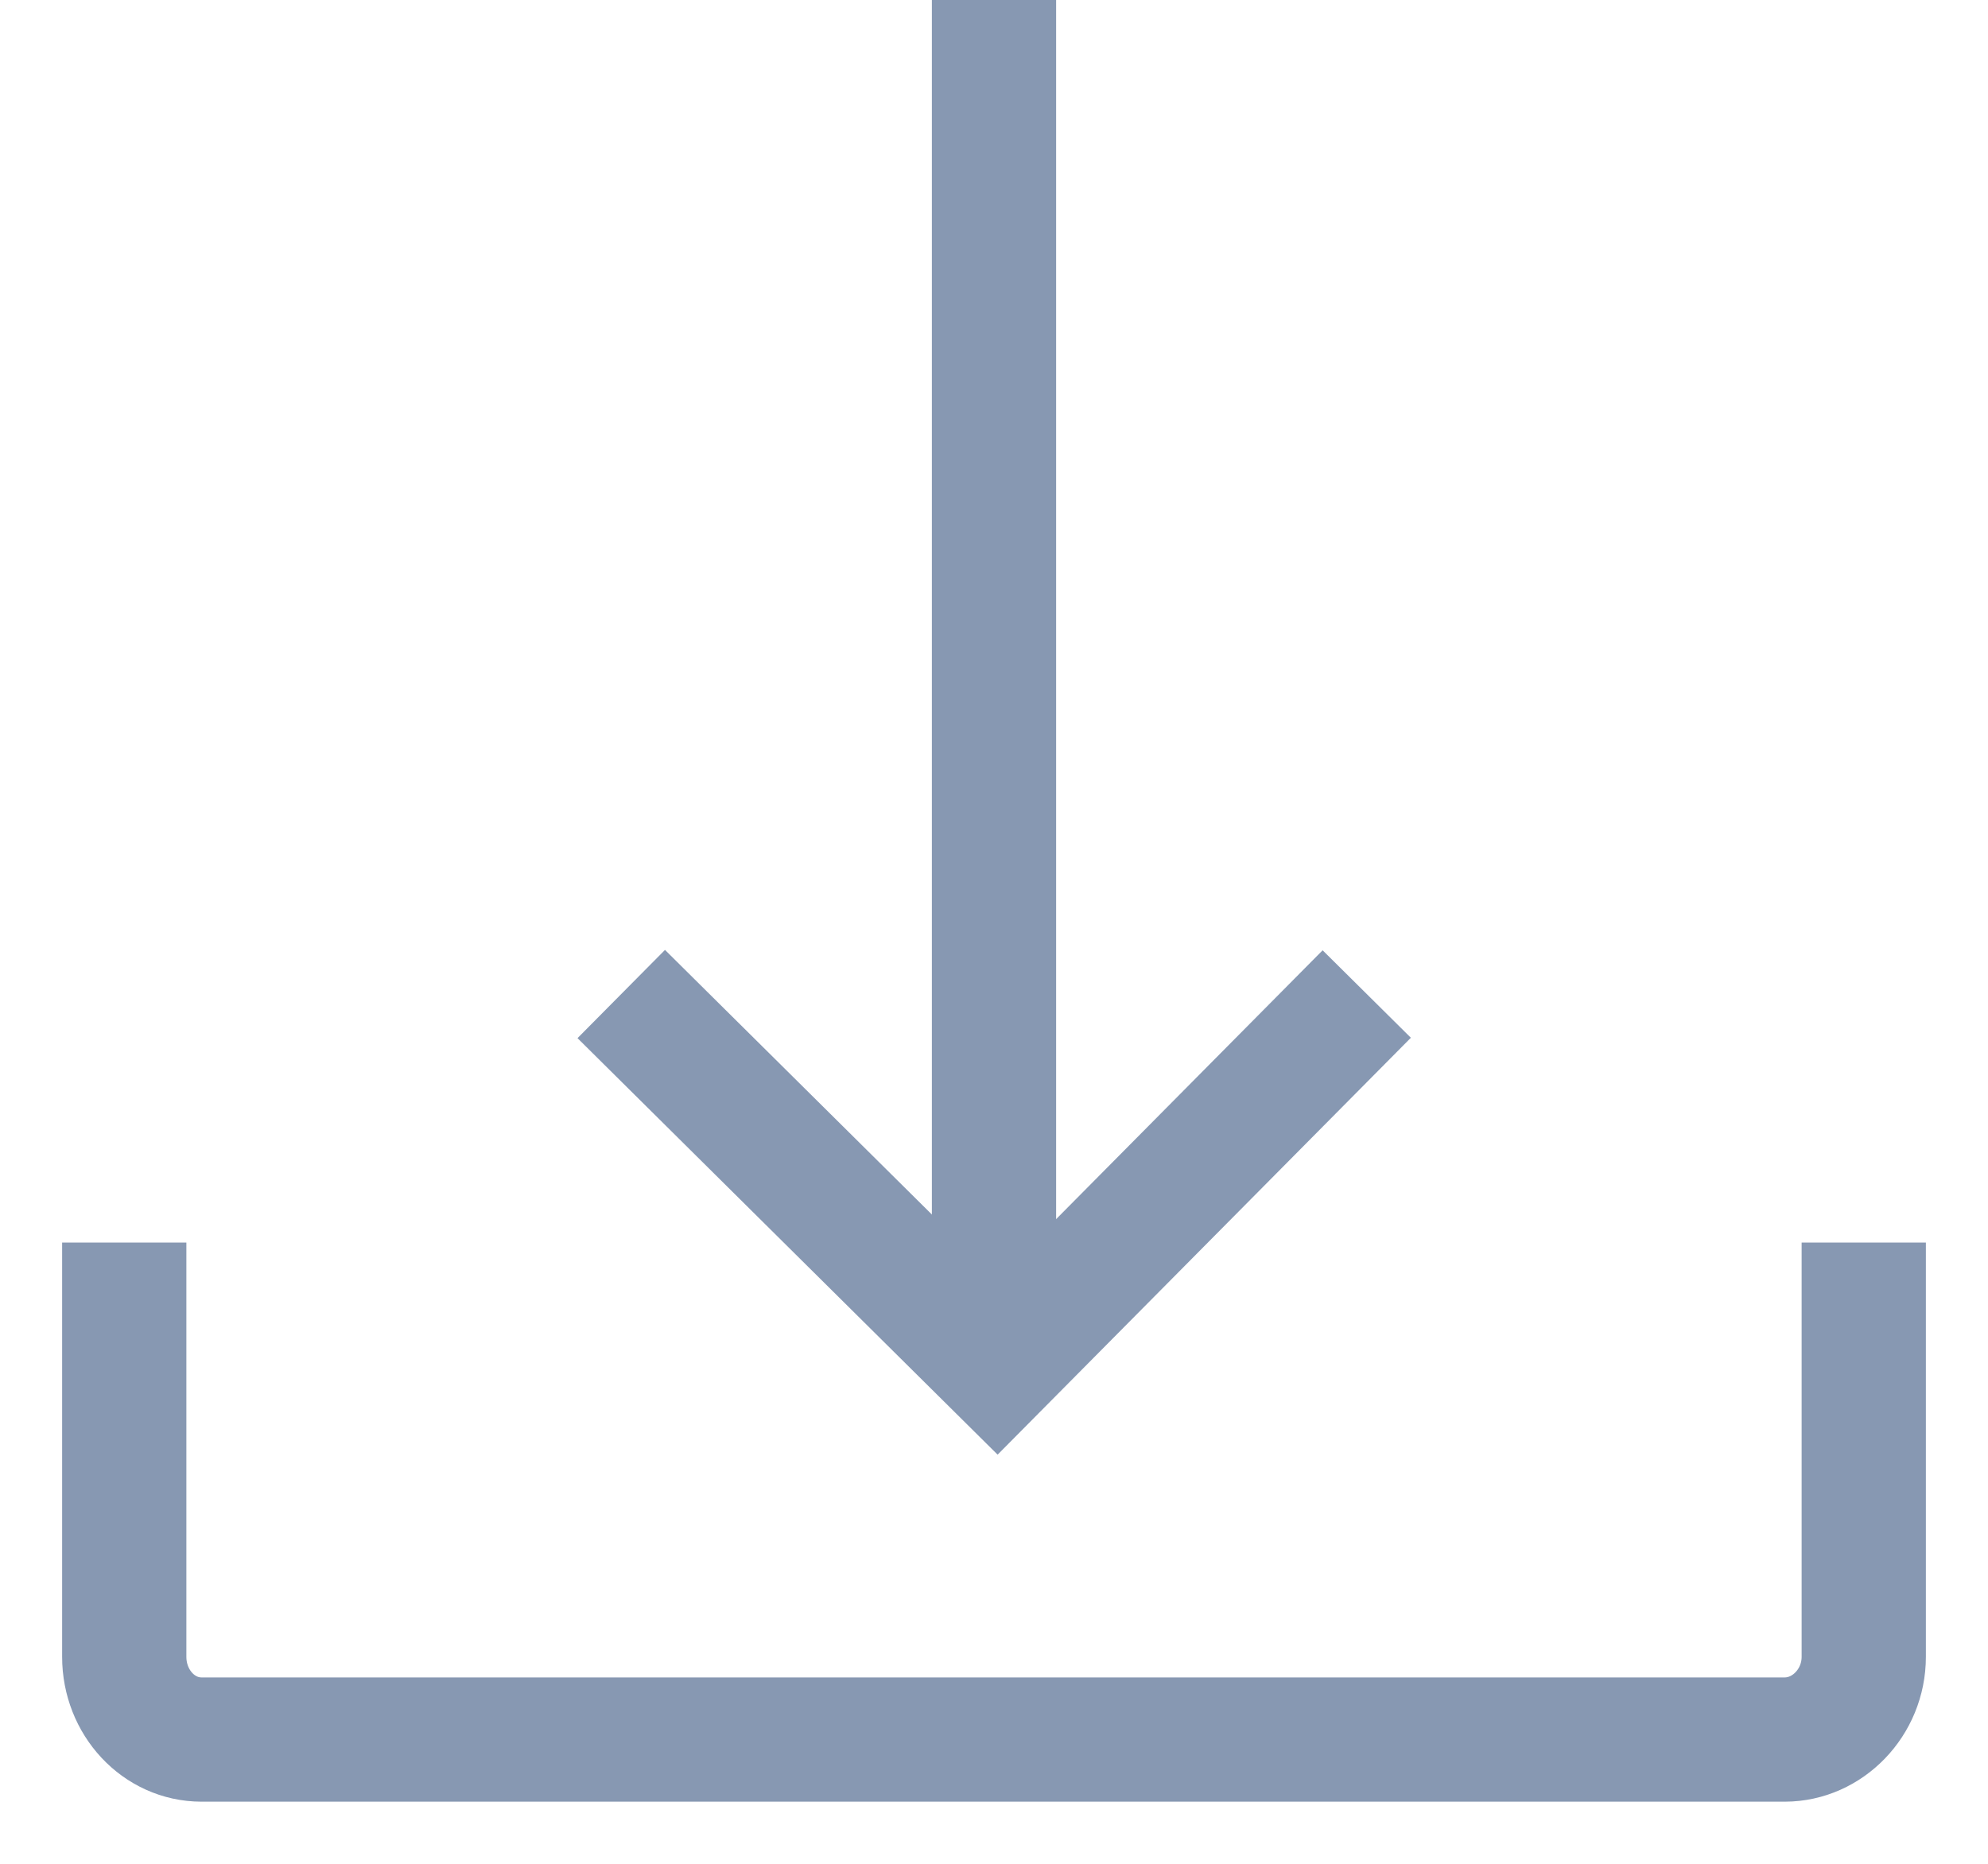 <?xml version="1.0" encoding="UTF-8"?>
<svg width="16px" height="15px" viewBox="0 0 16 15" version="1.1" xmlns="http://www.w3.org/2000/svg" xmlns:xlink="http://www.w3.org/1999/xlink">
    <!-- Generator: Sketch 49.3 (51167) - http://www.bohemiancoding.com/sketch -->
    <title>Group 3</title>
    <desc>Created with Sketch.</desc>
    <defs></defs>
    <g id="xplodde-symbols" stroke="none" stroke-width="1" fill="none" fill-rule="evenodd">
        <g id="off-receive" transform="translate(-68, -29)" stroke="#8798B2">
            <g id="Group-3" transform="translate(69, 29)">
                <path d="M14,10 L14,13.334 C14,13.702 13.708,14 13.364,14 L0.622,14 C0.278,14 0,13.702 0,13.334 L0,10" id="Shape"></path>
                <g id="Group" transform="translate(7, 5.5) scale(1, -1) translate(-7, -5.5) translate(4, 0)">
                    <path d="M3,11 L3,0" id="Shape"></path>
                    <polyline id="Shape" points="0 3 3.026 0 6 3"></polyline>
                </g>
            </g>
        </g>
    </g>
</svg>